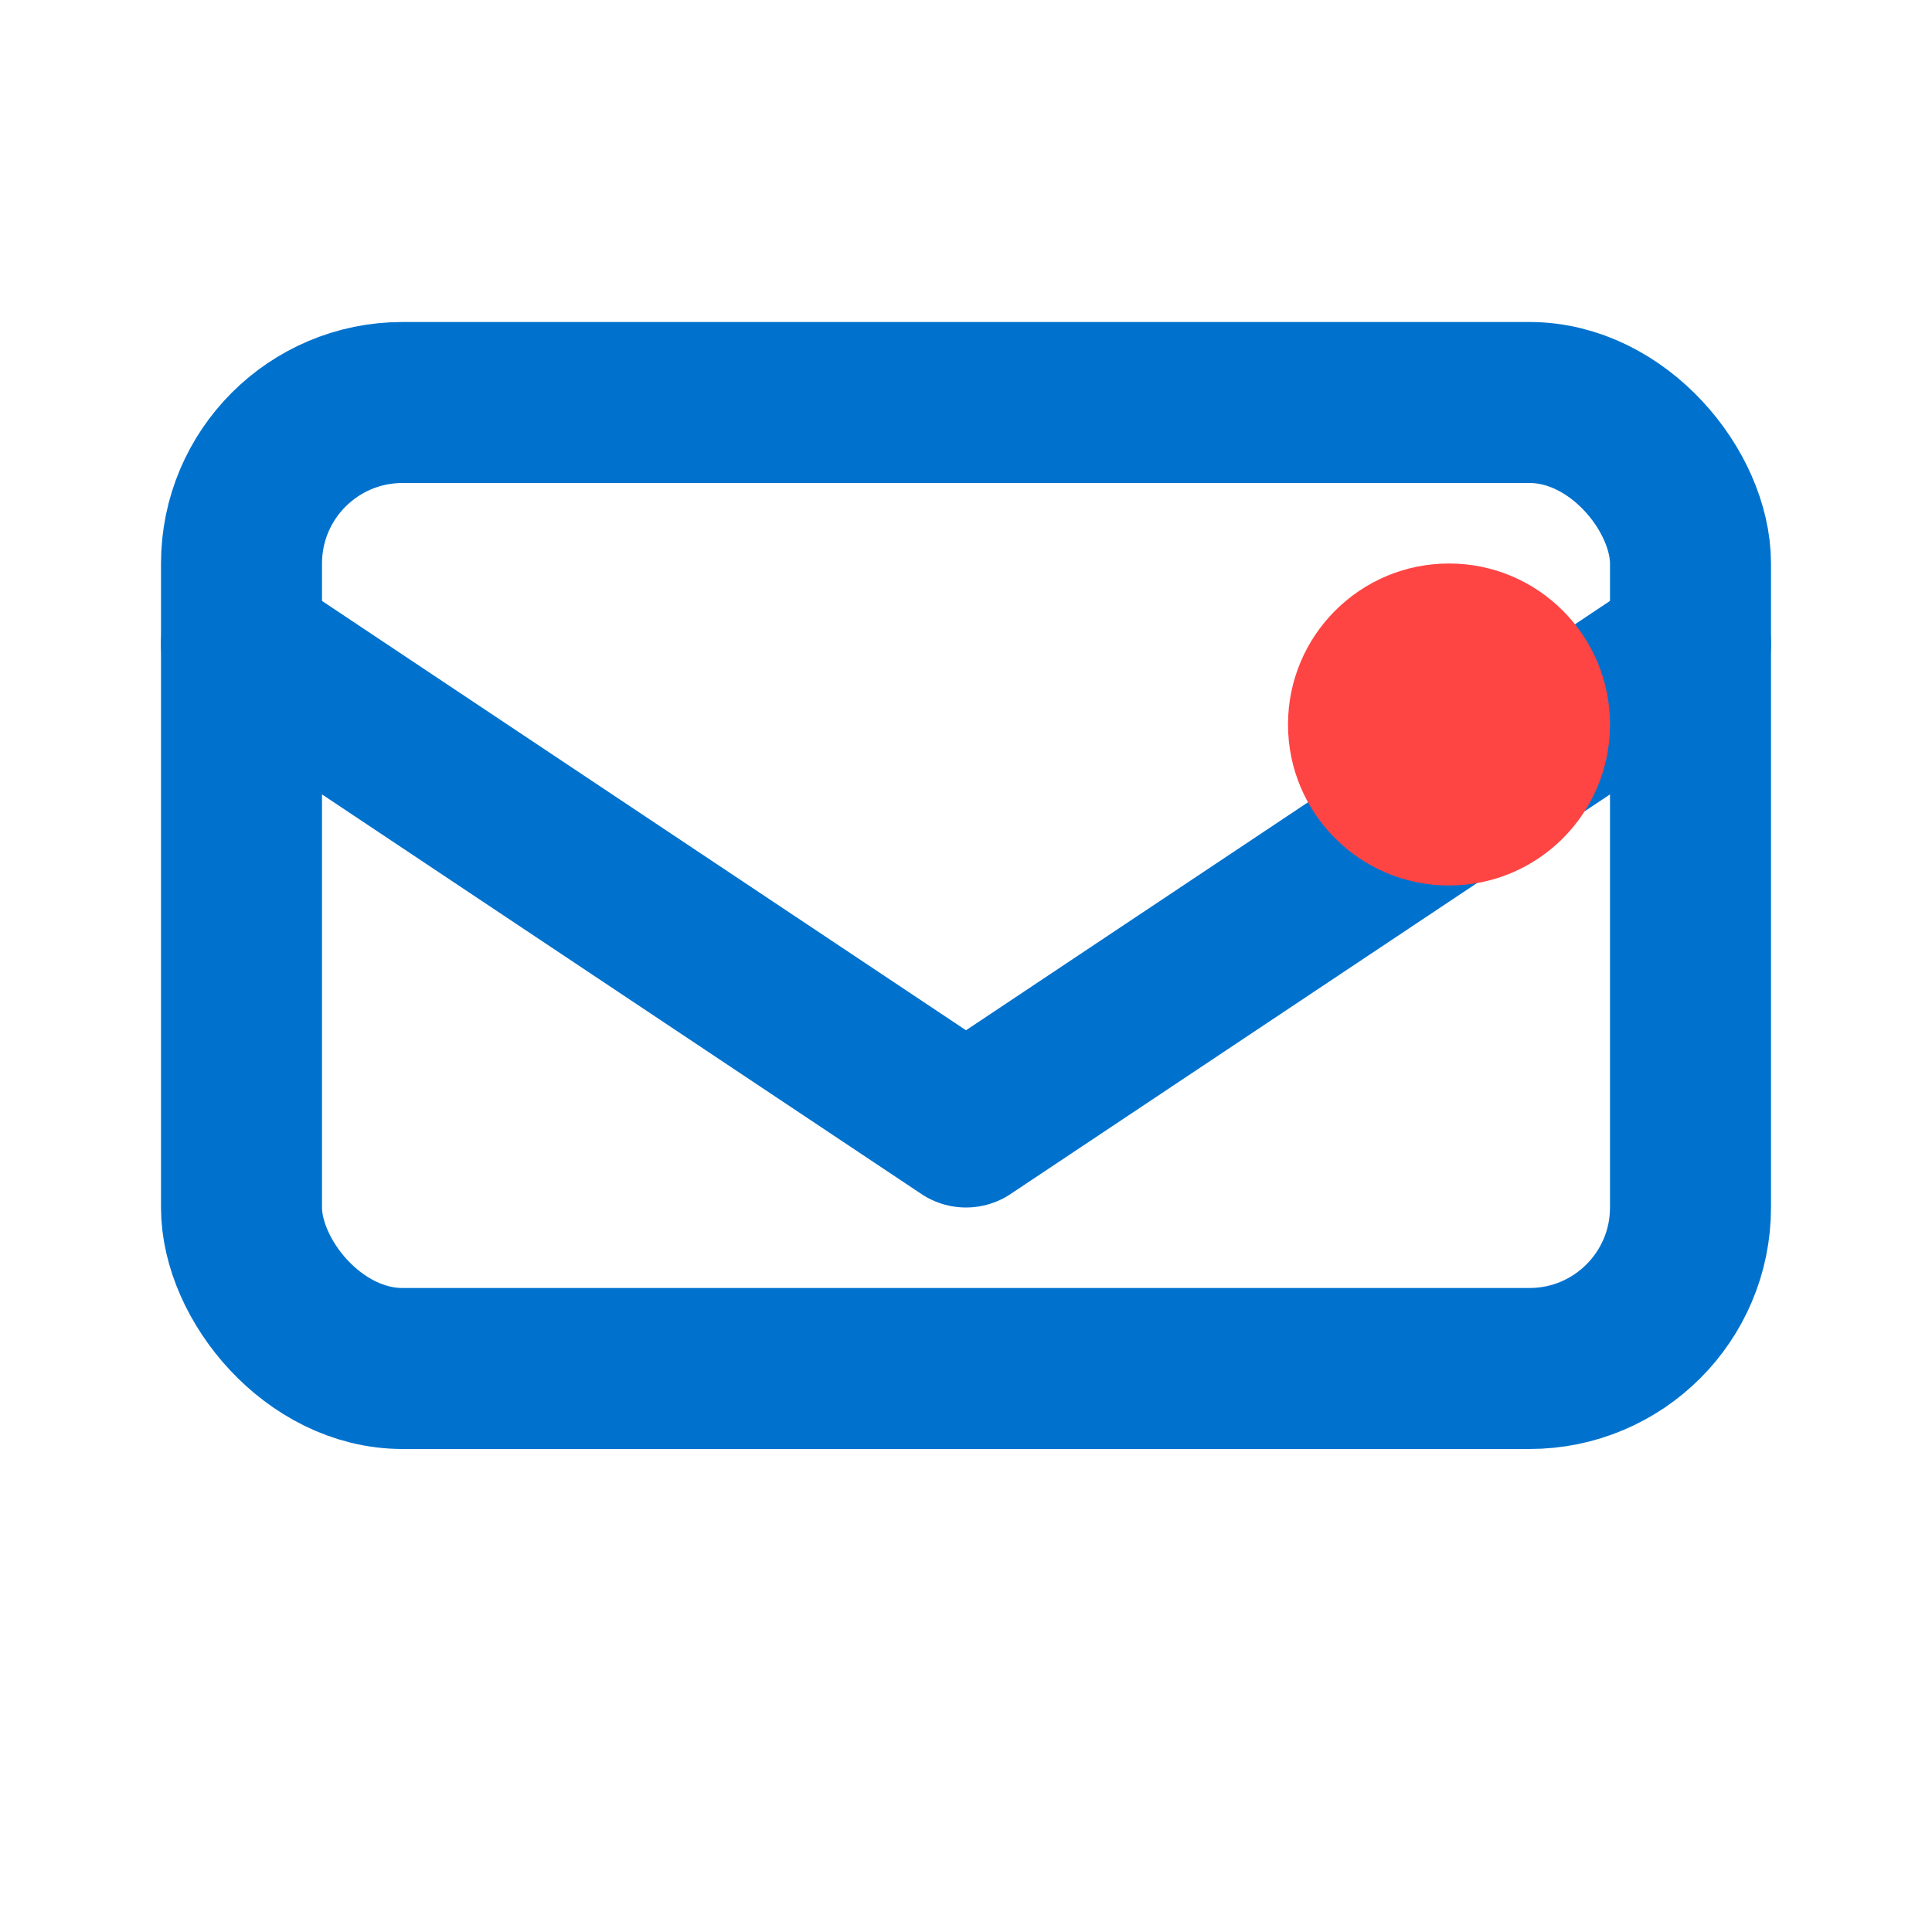 <svg width="24" height="24" viewBox="0 0 24 24" fill="none" xmlns="http://www.w3.org/2000/svg">
  <rect x="3" y="5" width="18" height="12" rx="2" stroke="#0072ce" stroke-width="2" fill="none"/>
  <path d="M3 8l9 6 9-6" stroke="#0072ce" stroke-width="2" stroke-linecap="round" stroke-linejoin="round"/>
  <circle cx="18" cy="9" r="2" fill="#ff4444"/>
</svg>
